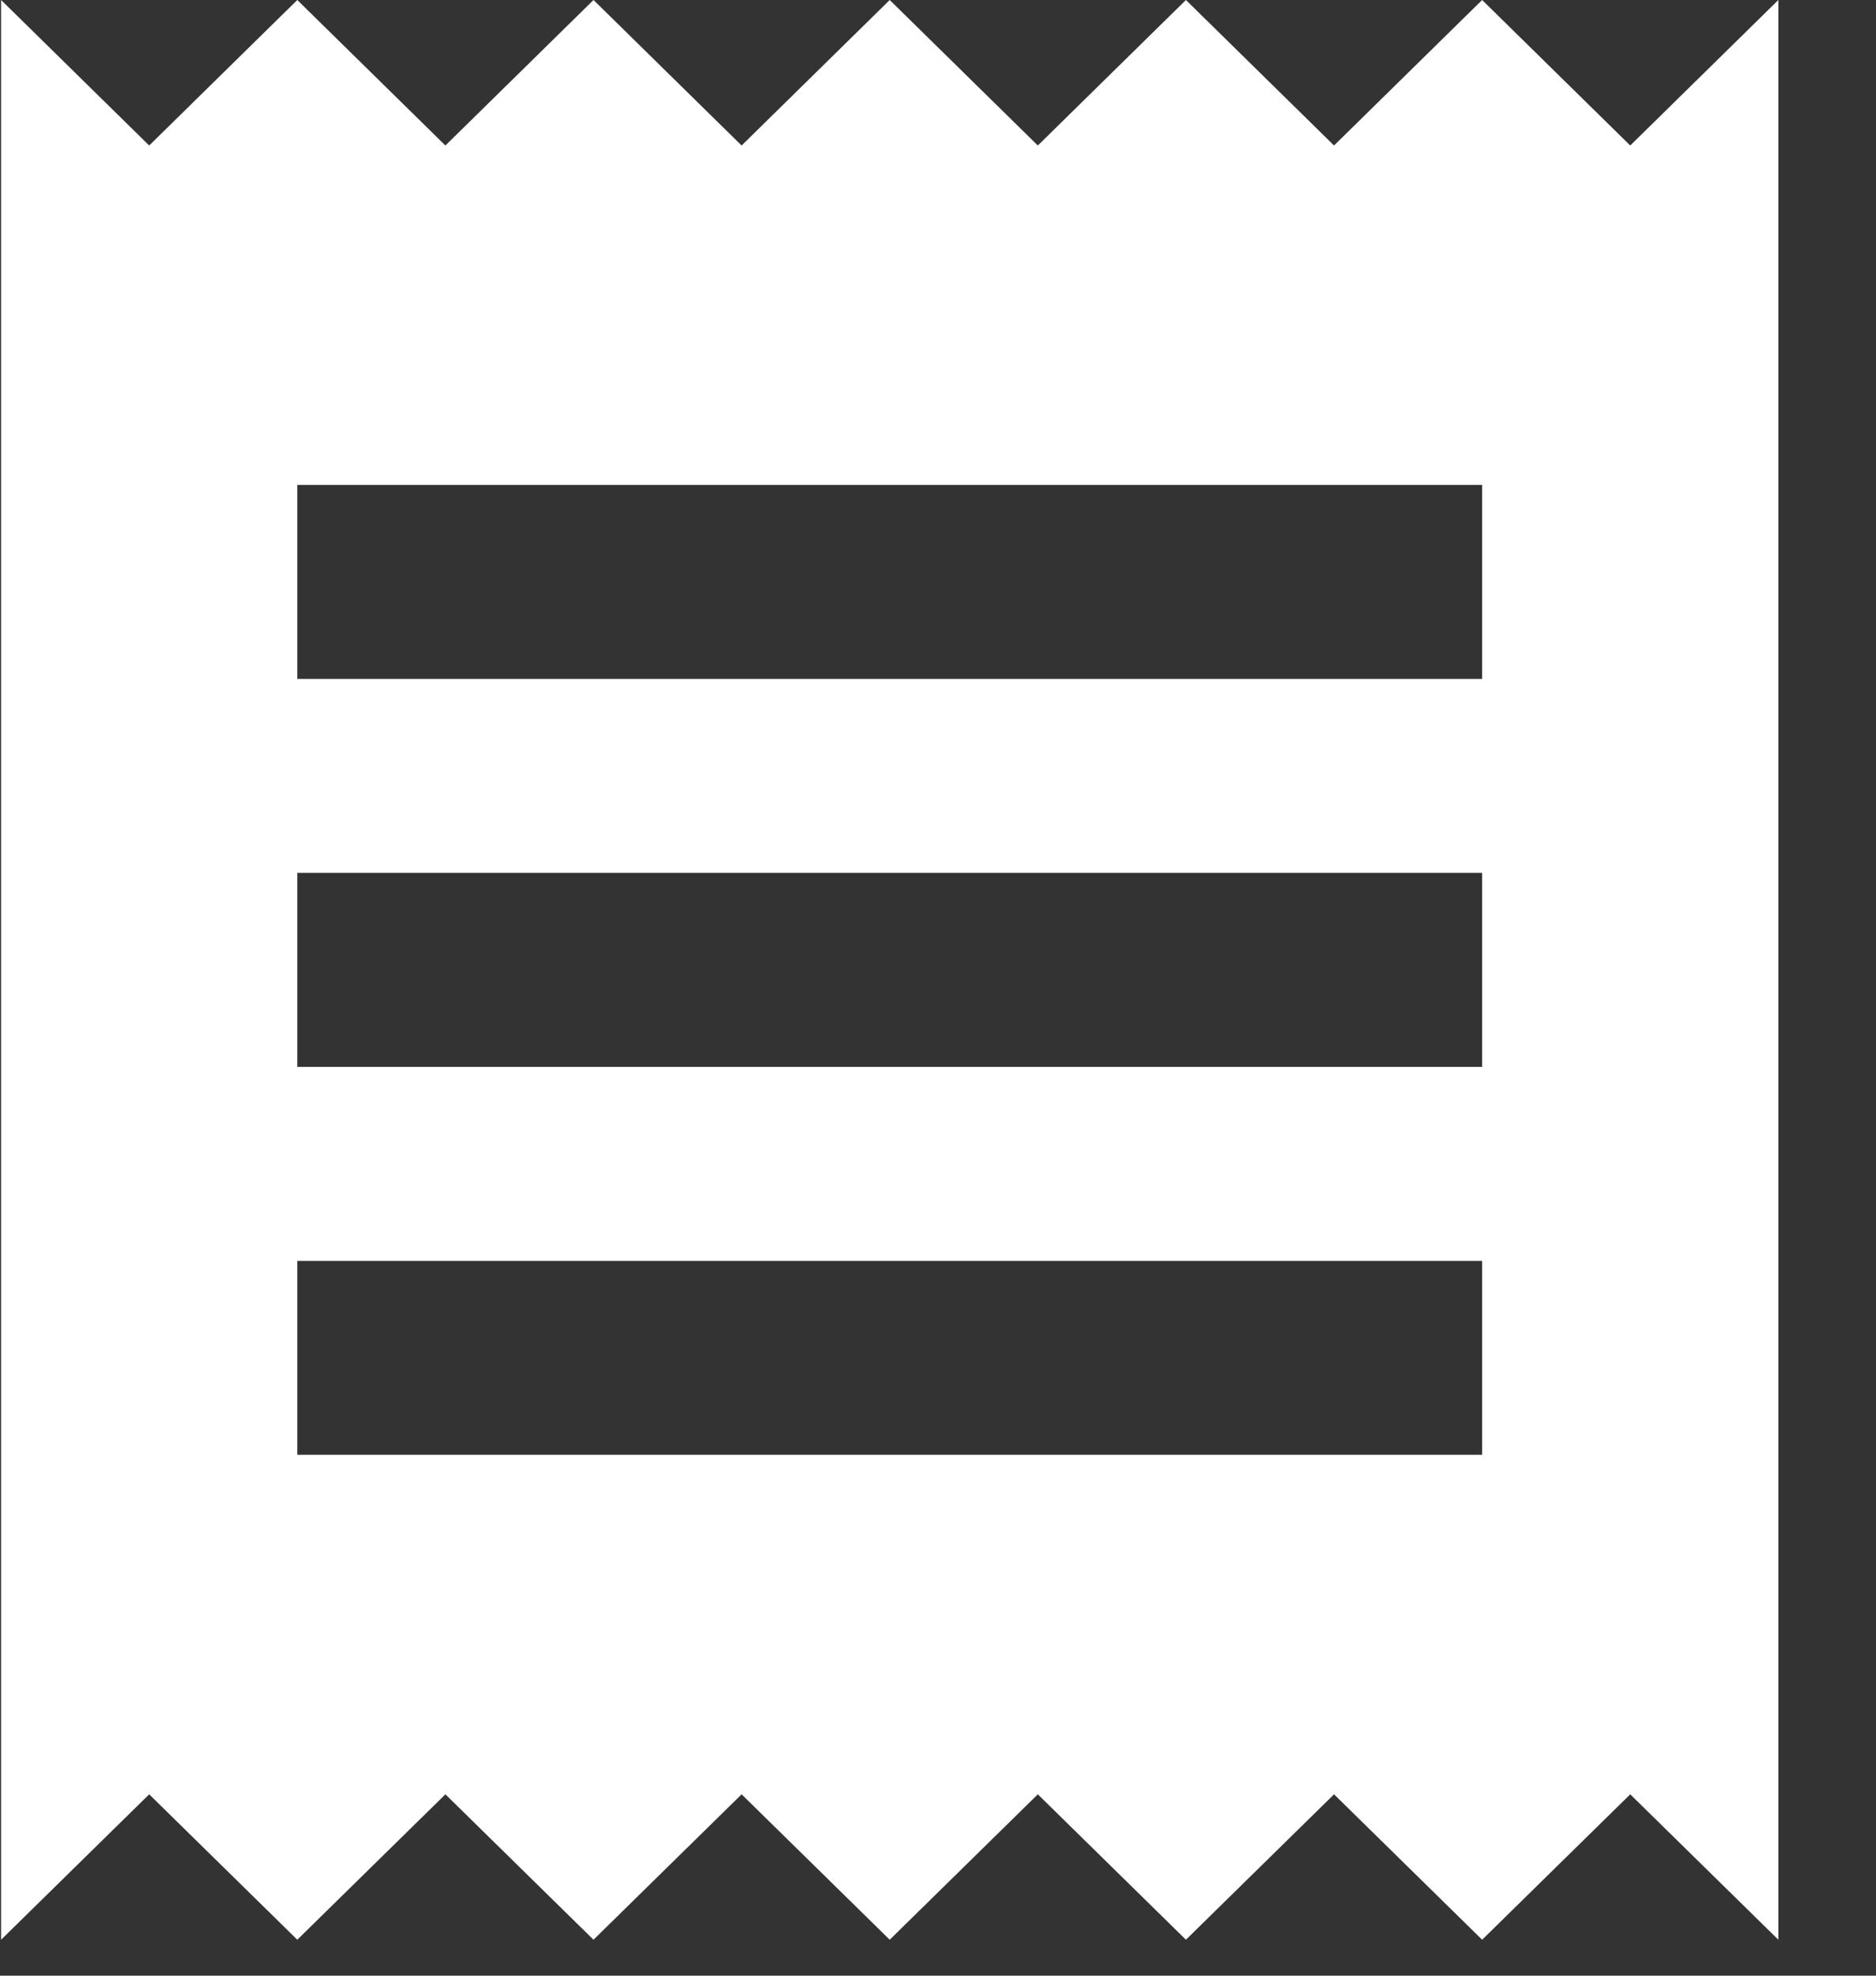 <svg width="19" height="20" viewBox="0 0 19 20" fill="none" xmlns="http://www.w3.org/2000/svg">
<rect x="0" y="0" width="19" height="20" fill="#333333" stroke="none"/>
<path d="M0.011 19.636L1.511 18.164L3.011 19.636L4.511 18.164L6.011 19.636L7.511 18.164L9.011 19.636L10.511 18.164L12.011 19.636L13.511 18.164L15.011 19.636L16.511 18.164L18.011 19.636V0L16.511 1.473L15.011 0L13.511 1.473L12.011 0L10.511 1.473L9.011 0L7.511 1.473L6.011 0L4.511 1.473L3.011 0L1.511 1.473L0.011 0V19.636ZM15.011 6.873H3.011V4.909H15.011V6.873ZM15.011 10.8H3.011V8.836H15.011V10.8ZM15.011 14.727H3.011V12.764H15.011V14.727Z" fill="white"/>
</svg>
